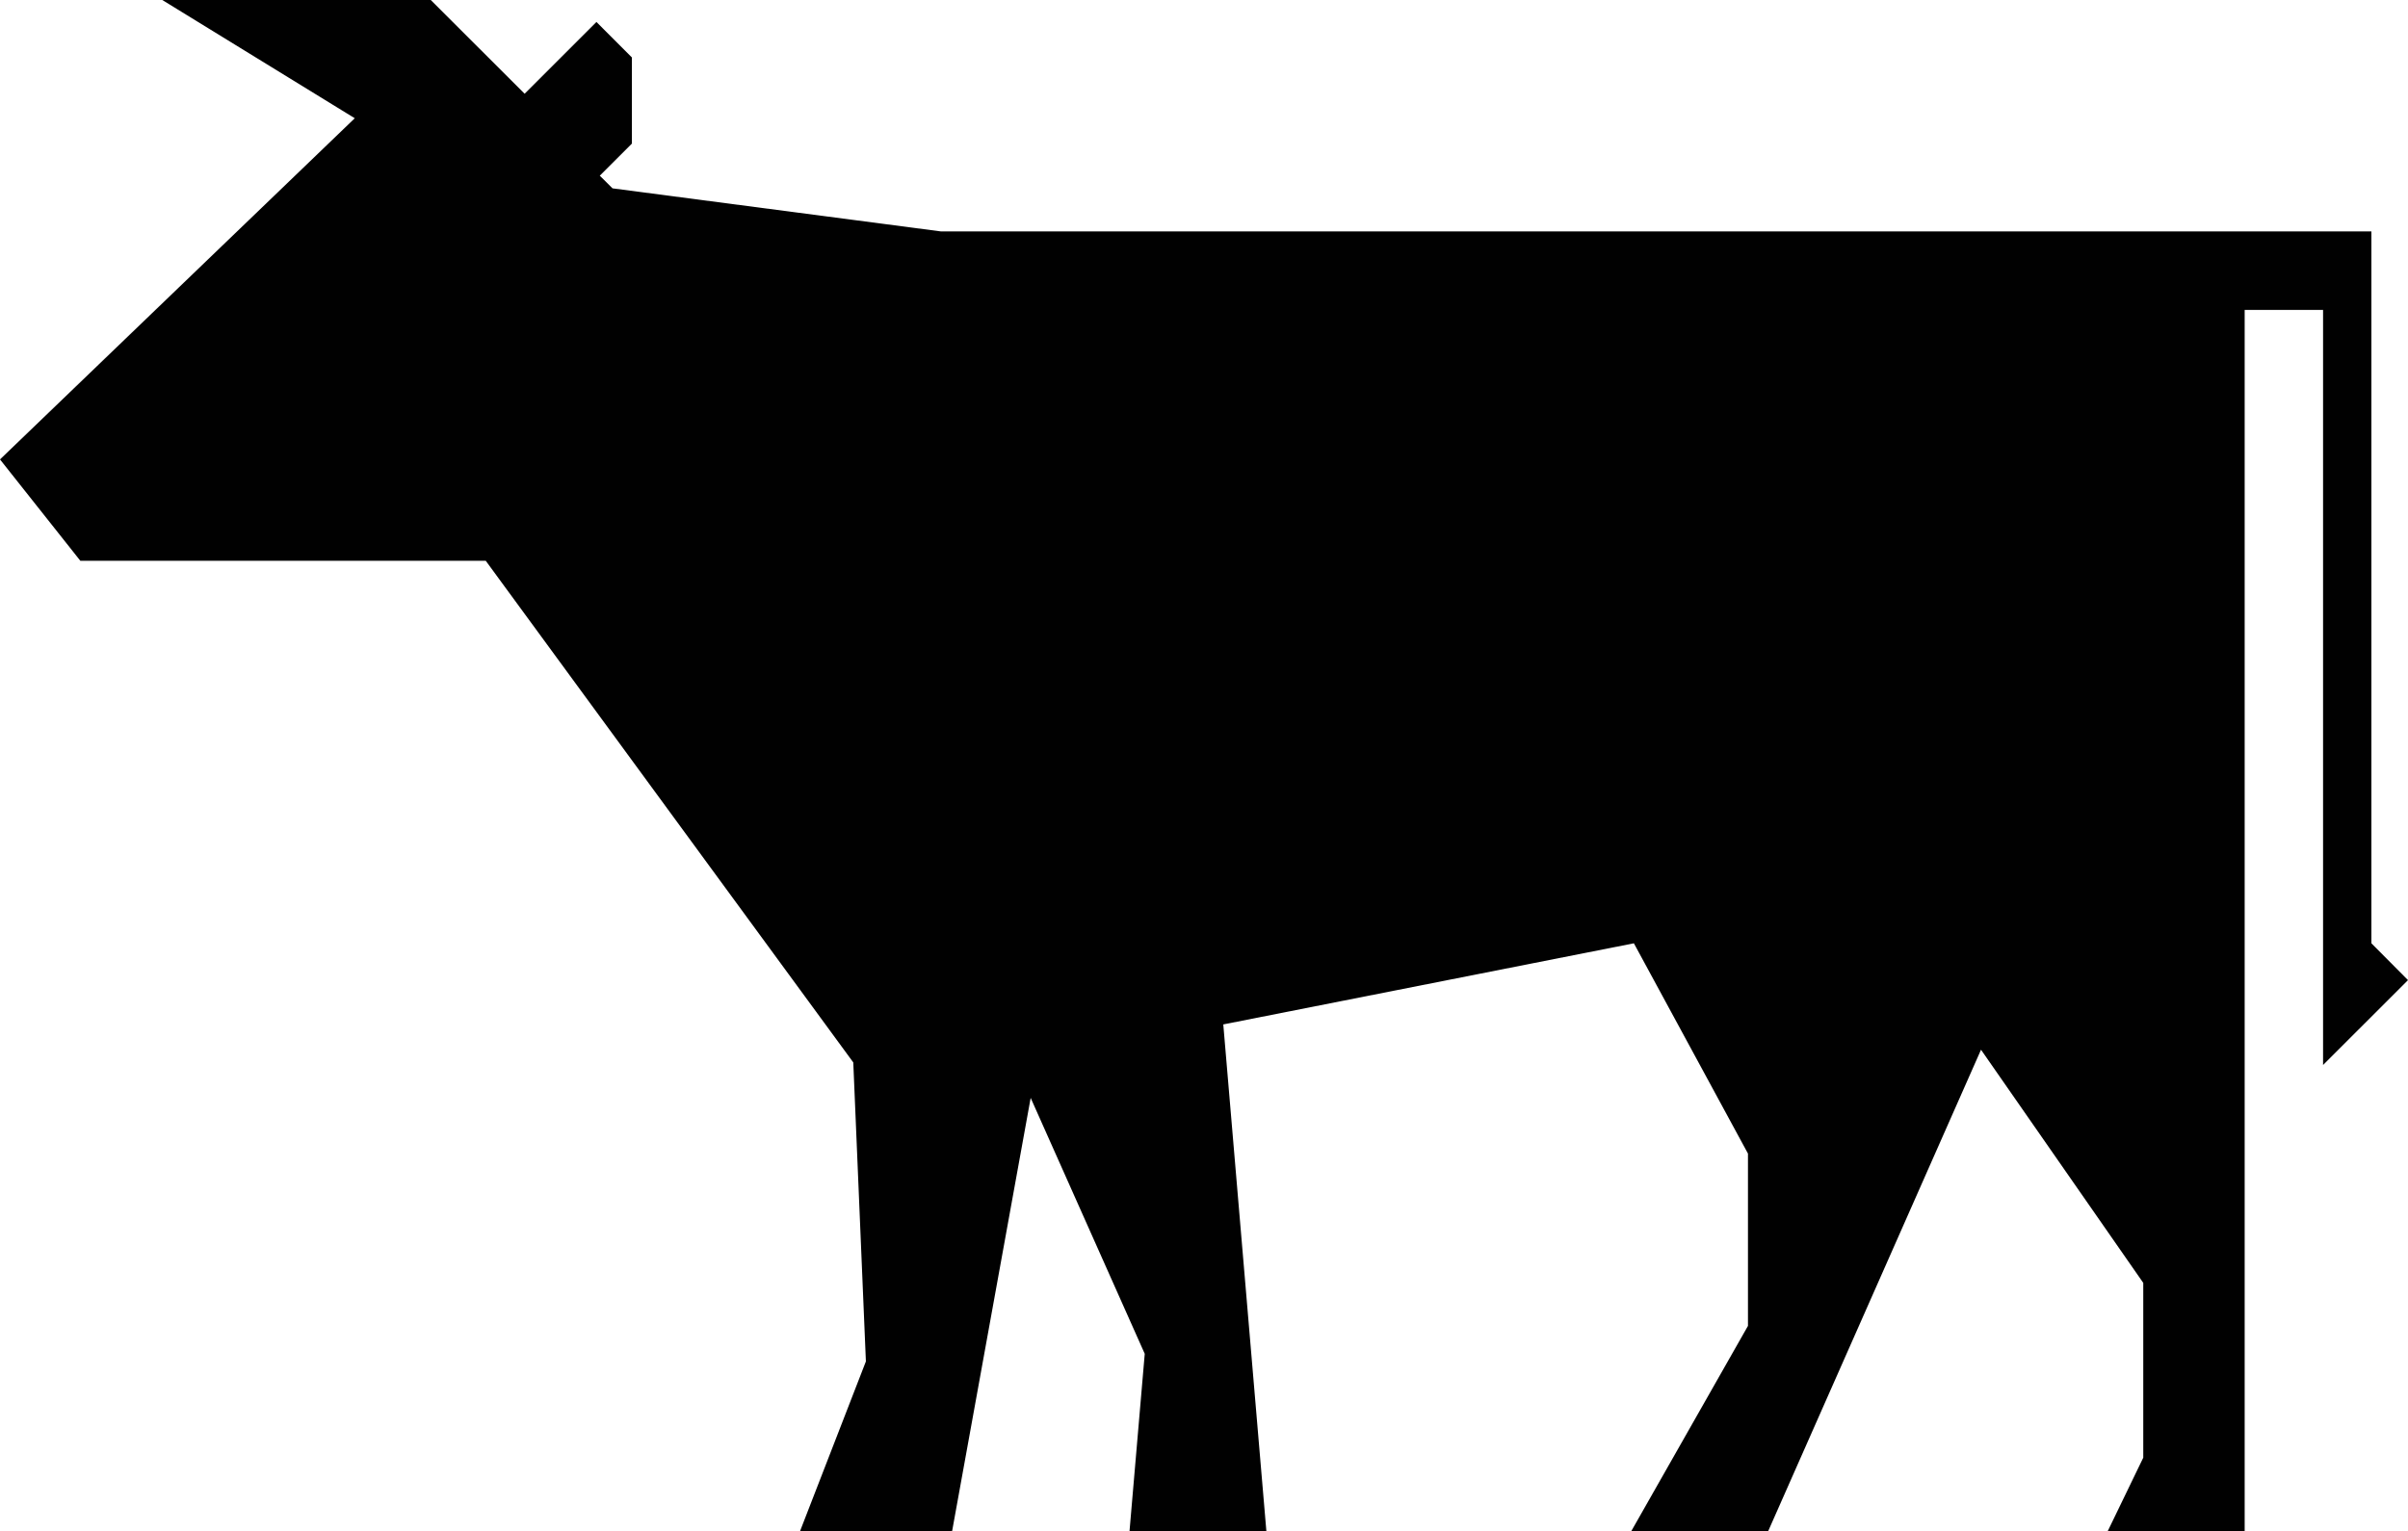 <?xml version="1.0" encoding="utf-8"?>
<!-- Generator: Adobe Illustrator 16.0.0, SVG Export Plug-In . SVG Version: 6.00 Build 0)  -->
<!DOCTYPE svg PUBLIC "-//W3C//DTD SVG 1.1//EN" "http://www.w3.org/Graphics/SVG/1.1/DTD/svg11.dtd">
<svg version="1.1" id="Layer_1" xmlns="http://www.w3.org/2000/svg" xmlns:xlink="http://www.w3.org/1999/xlink" x="0px" y="0px"
	 width="100px" height="63.604px" viewBox="0 0 100 63.604" enable-background="new 0 0 100 63.604" xml:space="preserve">
<g id="Your_Icon">
	<polygon fill="#010101" points="0,19.085 14.733,4.912 6.739,0 17.888,0 21.787,3.894 24.769,0.913 26.242,2.387 26.242,5.965 
		24.908,7.298 25.437,7.824 39.08,9.614 94.441,9.614 98.48,9.614 98.48,39.186 100,40.716 96.473,44.241 96.473,12.875 
		93.217,12.875 93.217,63.604 87.531,63.604 89.006,60.554 89.006,53.293 82.268,43.607 73.43,63.604 67.745,63.604 72.59,55.079 
		72.59,47.922 67.852,39.186 50.801,42.556 52.59,63.604 46.907,63.604 47.539,56.239 42.802,45.608 39.54,63.604 33.225,63.604 
		35.959,56.555 35.435,44.135 20.172,23.295 3.336,23.295 	"/>
</g>
</svg>
